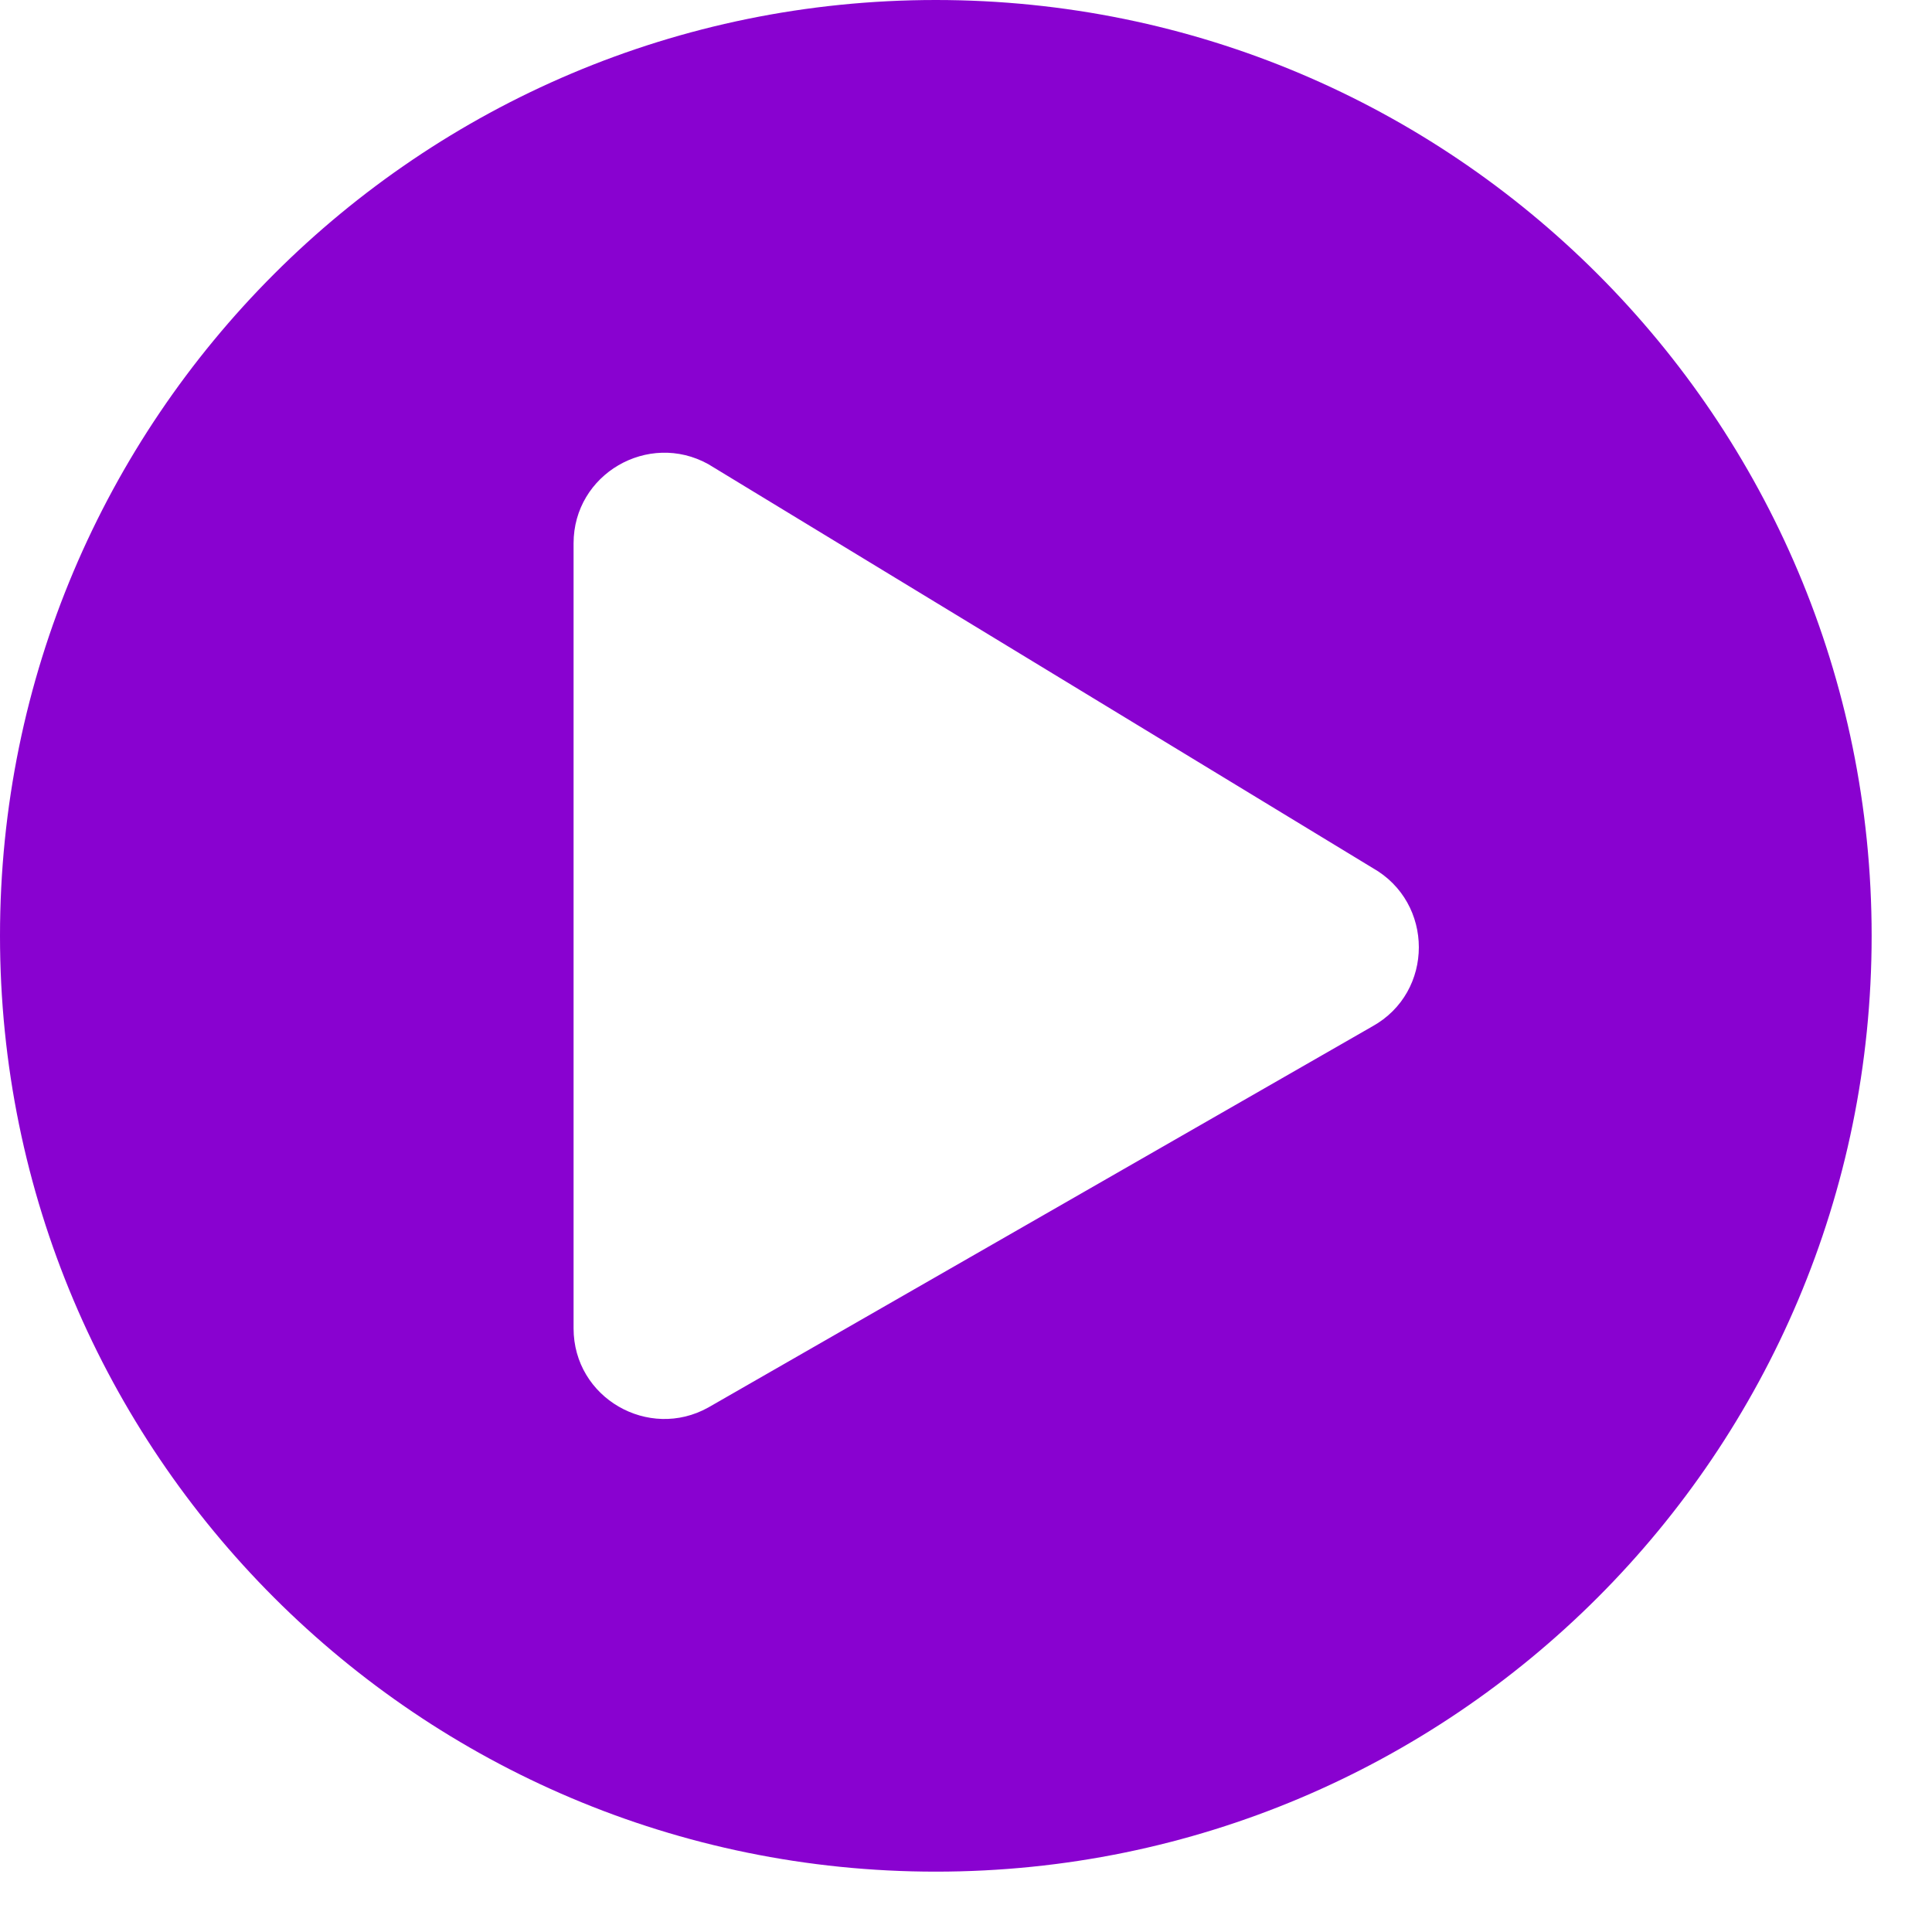 <svg width="25" height="25" viewBox="0 0 25 25" fill="none" xmlns="http://www.w3.org/2000/svg">
<path d="M12.109 0C5.42 0 0 5.42 0 12.109C0 18.799 5.42 24.219 12.109 24.219C18.799 24.219 24.219 18.799 24.219 12.109C24.219 5.42 18.799 0 12.109 0ZM17.759 13.281L9.165 18.213C8.394 18.643 7.422 18.091 7.422 17.188V7.031C7.422 6.133 8.389 5.576 9.165 6.006L17.759 11.23C18.56 11.68 18.56 12.837 17.759 13.281Z" fill="#8902D0"/>
</svg>
